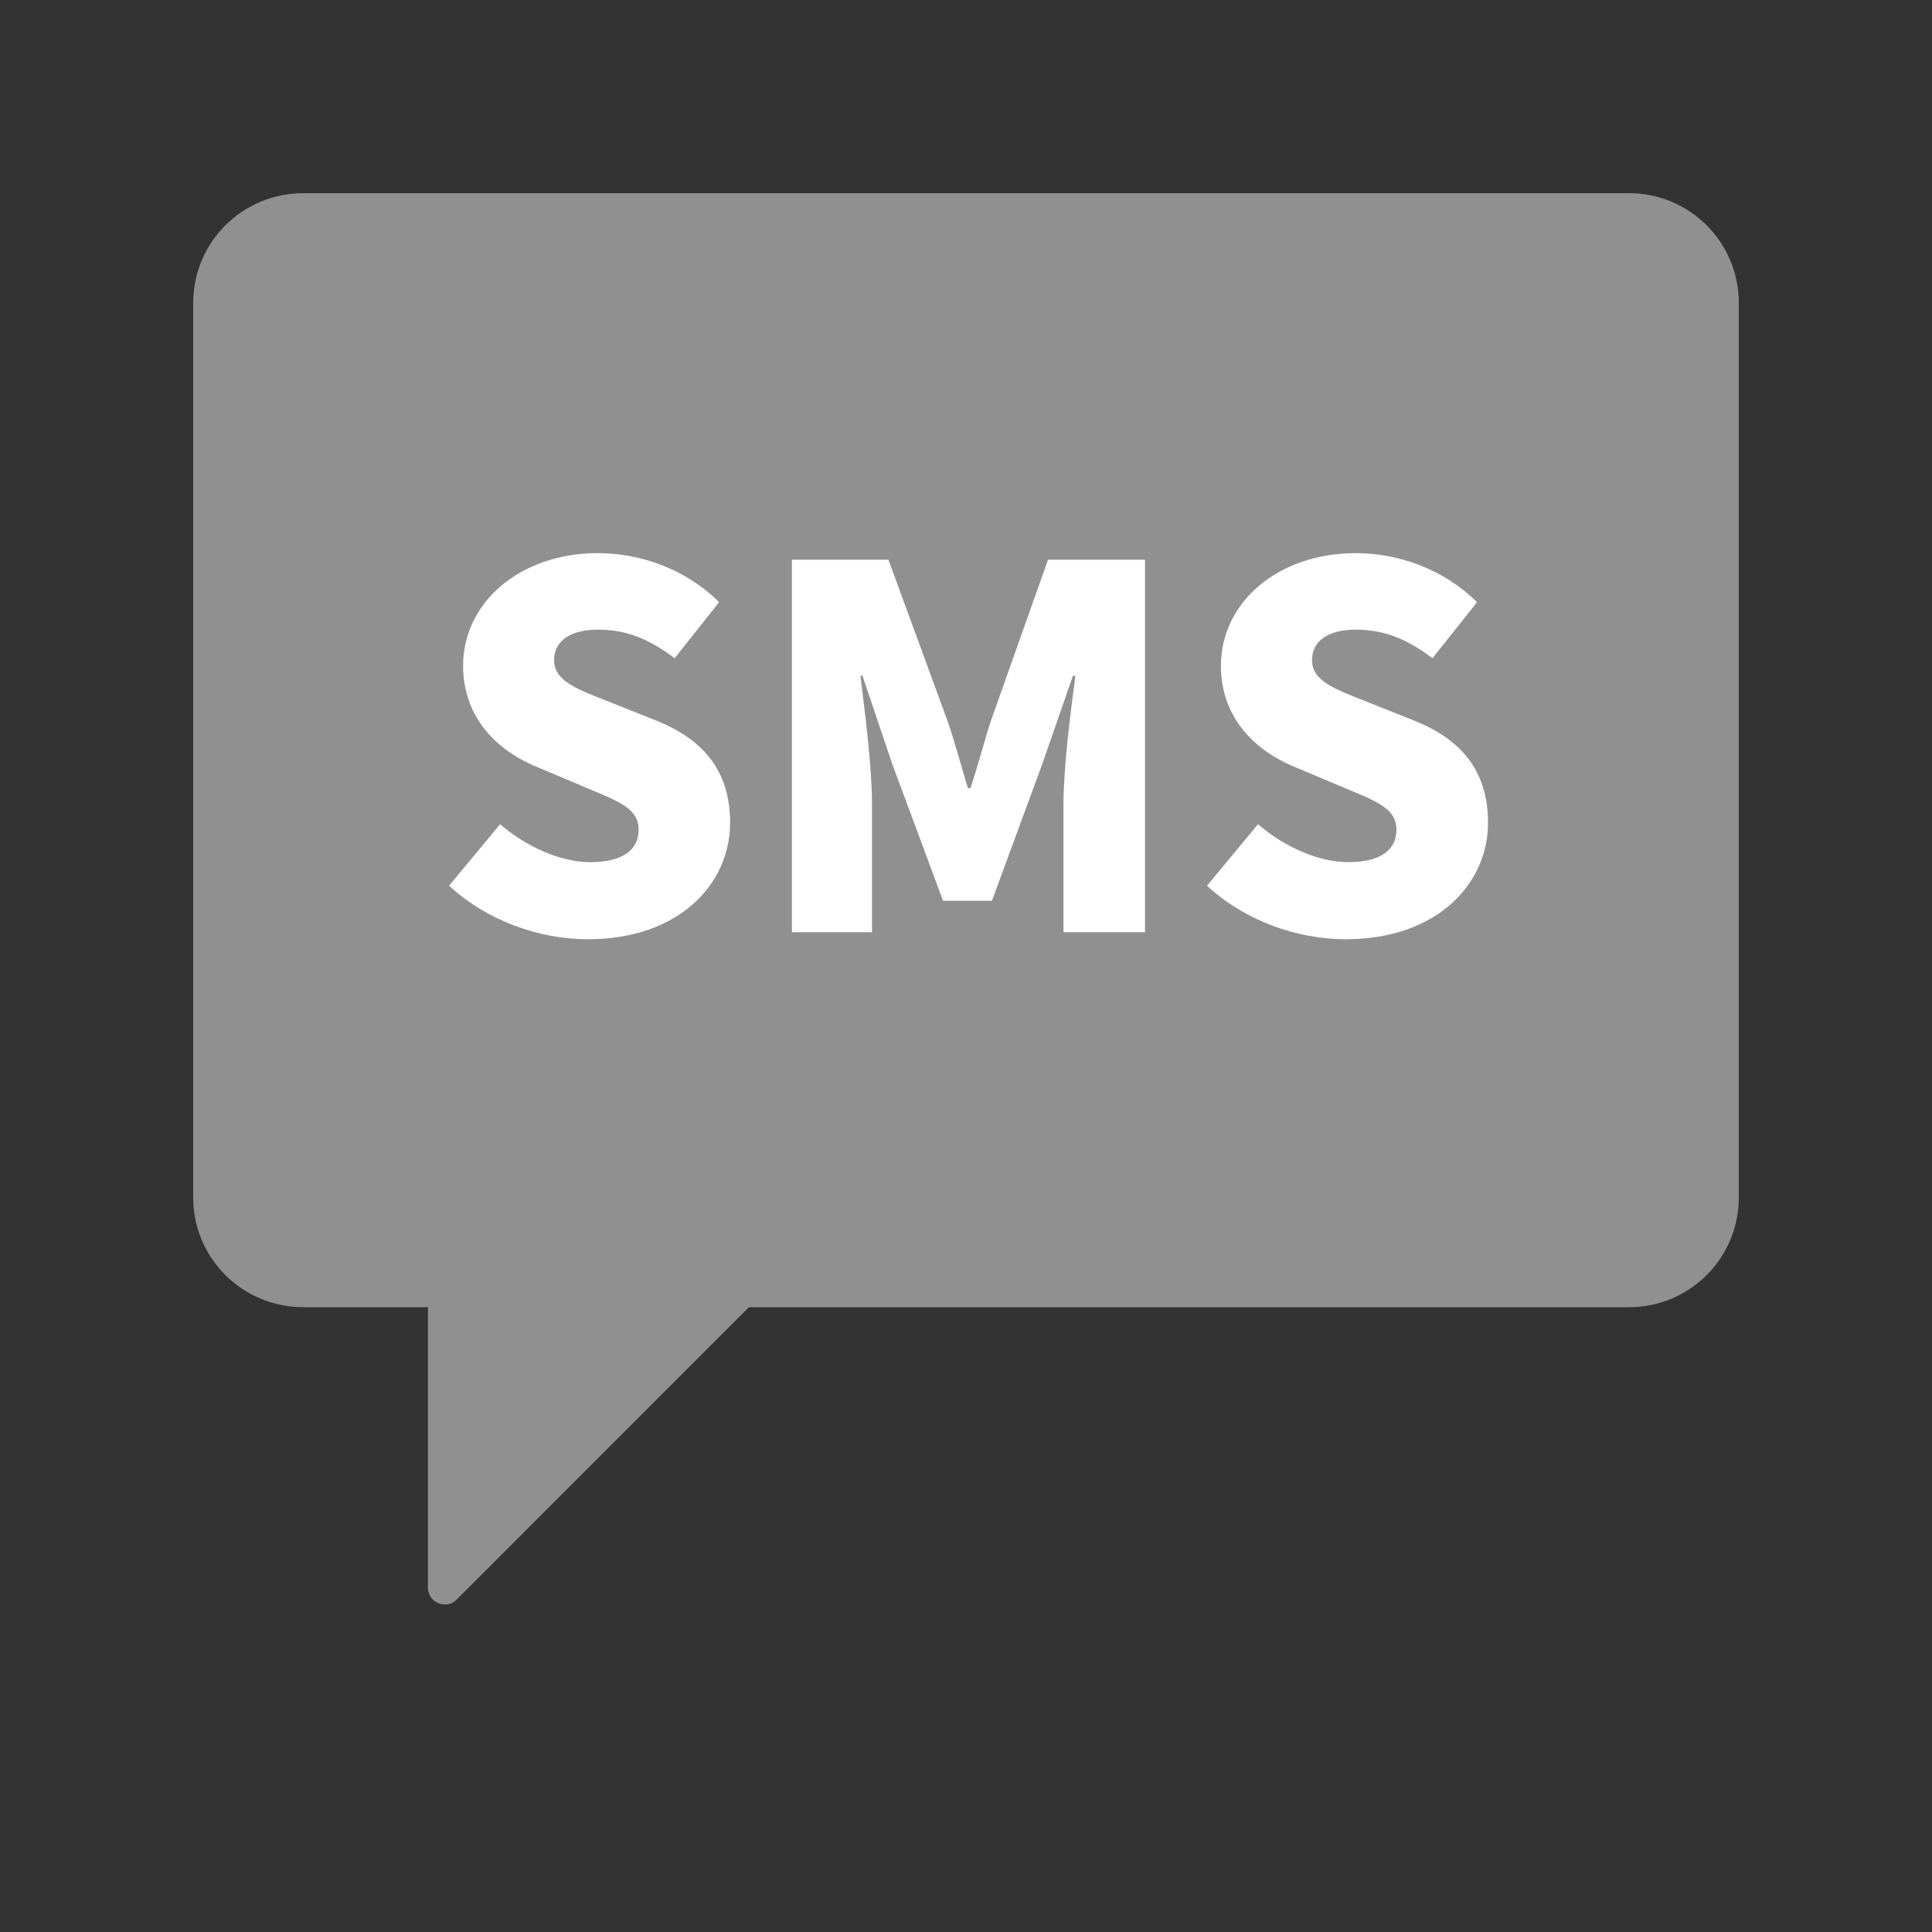 <svg width="20" height="20" viewBox="0 0 20 20" fill="none" xmlns="http://www.w3.org/2000/svg">
<rect x="0" y="0" width="20" height="20" fill="#333333" stroke="none"/>
<path d="M18 3.136V12.396C18 13.024 17.492 13.532 16.864 13.532H7.753L4.725 16.561C4.618 16.667 4.43 16.59 4.43 16.437V13.532H3.14C2.508 13.532 2 13.024 2 12.396V3.136C2 2.508 2.508 2 3.14 2H16.864C17.492 2 18 2.508 18 3.136Z" fill="#909090"/>
<path d="M6.088 9.723C7.02 9.723 7.558 9.158 7.558 8.517C7.558 7.973 7.273 7.652 6.797 7.461L6.316 7.269C5.974 7.134 5.736 7.052 5.736 6.834C5.736 6.632 5.907 6.518 6.192 6.518C6.492 6.518 6.73 6.622 6.984 6.814L7.444 6.234C7.108 5.897 6.637 5.726 6.192 5.726C5.374 5.726 4.794 6.244 4.794 6.891C4.794 7.45 5.172 7.787 5.576 7.947L6.067 8.154C6.399 8.294 6.611 8.366 6.611 8.589C6.611 8.796 6.45 8.925 6.109 8.925C5.803 8.925 5.446 8.765 5.177 8.532L4.649 9.169C5.048 9.536 5.586 9.723 6.088 9.723Z" fill="white"/>
<path d="M8.198 9.65H9.027V8.33C9.027 7.947 8.954 7.373 8.907 6.995H8.928L9.239 7.916L9.762 9.324H10.269L10.787 7.916L11.107 6.995H11.133C11.082 7.373 11.009 7.947 11.009 8.33V9.65H11.853V5.794H10.849L10.258 7.461C10.186 7.683 10.124 7.926 10.046 8.159H10.02C9.948 7.926 9.886 7.683 9.808 7.461L9.197 5.794H8.198V9.65Z" fill="white"/>
<path d="M13.934 9.723C14.865 9.723 15.404 9.158 15.404 8.517C15.404 7.973 15.119 7.652 14.643 7.461L14.161 7.269C13.82 7.134 13.582 7.052 13.582 6.834C13.582 6.632 13.752 6.518 14.037 6.518C14.337 6.518 14.575 6.622 14.829 6.814L15.29 6.234C14.953 5.897 14.482 5.726 14.037 5.726C13.219 5.726 12.639 6.244 12.639 6.891C12.639 7.45 13.017 7.787 13.421 7.947L13.913 8.154C14.244 8.294 14.456 8.366 14.456 8.589C14.456 8.796 14.296 8.925 13.954 8.925C13.649 8.925 13.292 8.765 13.023 8.532L12.495 9.169C12.893 9.536 13.431 9.723 13.934 9.723Z" fill="white"/>
</svg>
